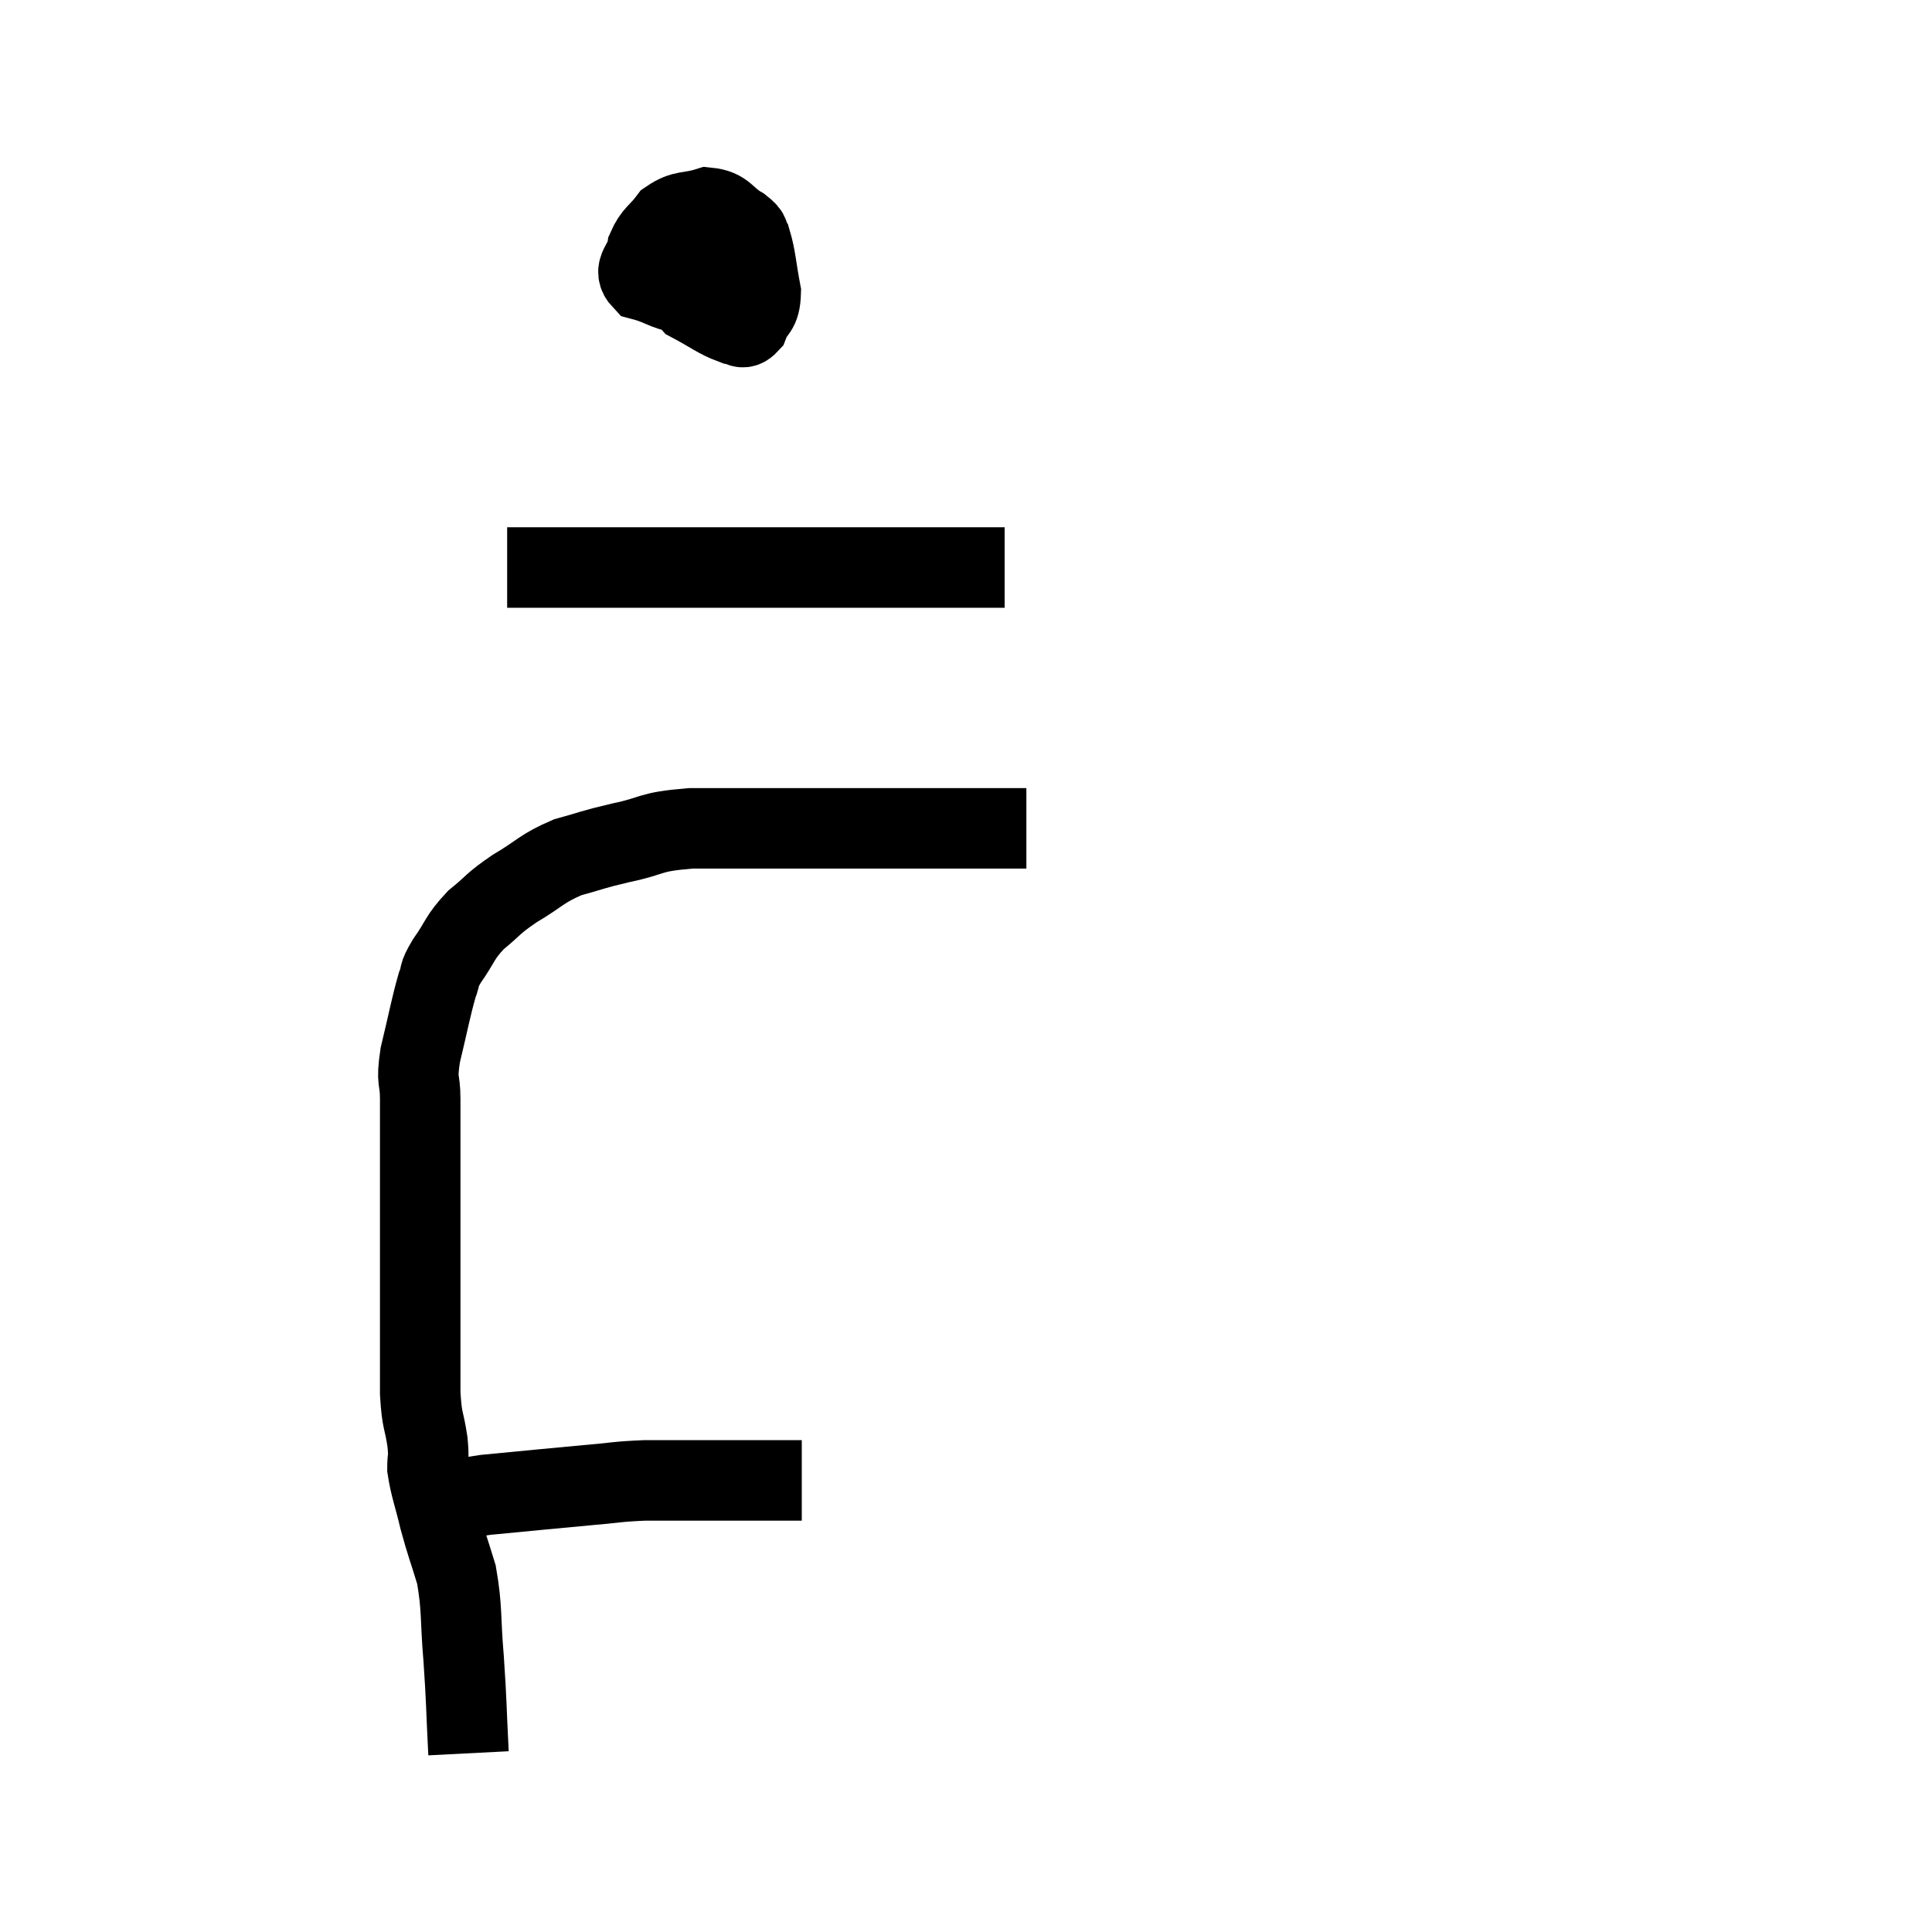 <svg width="48" height="48" viewBox="0 0 48 48" xmlns="http://www.w3.org/2000/svg"><path d="M 10.44 37.5 C 11.25 37.32, 11.025 37.29, 12.06 37.14 C 13.32 37.02, 13.59 36.99, 14.58 36.9 C 15.3 36.84, 15.3 36.81, 16.02 36.78 C 16.74 36.78, 16.755 36.78, 17.46 36.78 C 18.15 36.78, 18.225 36.78, 18.84 36.78 C 19.38 36.78, 19.65 36.78, 19.92 36.78 L 19.92 36.78" fill="none" stroke="black" stroke-width="2"></path><path d="M 11.64 43.56 C 11.58 42.39, 11.595 42.33, 11.52 41.22 C 11.43 40.17, 11.49 39.99, 11.34 39.12 C 11.13 38.43, 11.1 38.4, 10.92 37.74 C 10.77 37.11, 10.695 36.96, 10.62 36.48 C 10.62 36.15, 10.665 36.285, 10.62 35.82 C 10.53 35.22, 10.485 35.355, 10.44 34.62 C 10.44 33.75, 10.44 33.765, 10.44 32.88 C 10.44 31.98, 10.44 31.965, 10.44 31.08 C 10.44 30.21, 10.44 30.06, 10.44 29.34 C 10.44 28.77, 10.44 28.71, 10.44 28.2 C 10.44 27.75, 10.44 27.795, 10.44 27.3 C 10.44 26.76, 10.335 26.925, 10.44 26.22 C 10.65 25.35, 10.695 25.065, 10.86 24.48 C 10.98 24.18, 10.86 24.285, 11.1 23.88 C 11.46 23.37, 11.4 23.31, 11.82 22.86 C 12.3 22.47, 12.21 22.47, 12.78 22.08 C 13.44 21.69, 13.44 21.585, 14.1 21.3 C 14.76 21.12, 14.655 21.12, 15.42 20.94 C 16.29 20.76, 16.065 20.67, 17.16 20.58 C 18.48 20.58, 18.51 20.58, 19.8 20.58 C 21.06 20.58, 21.12 20.58, 22.32 20.58 C 23.46 20.58, 23.835 20.58, 24.6 20.58 C 24.99 20.58, 25.155 20.58, 25.38 20.58 L 25.5 20.58" fill="none" stroke="black" stroke-width="2"></path><path d="M 16.98 5.4 C 16.83 5.88, 16.635 5.835, 16.68 6.36 C 16.92 6.93, 16.785 7.08, 17.16 7.5 C 17.67 7.77, 17.82 7.905, 18.18 8.04 C 18.39 8.04, 18.42 8.235, 18.6 8.04 C 18.75 7.65, 18.885 7.77, 18.9 7.26 C 18.78 6.63, 18.78 6.405, 18.66 6 C 18.54 5.82, 18.69 5.85, 18.42 5.64 C 18 5.4, 18.03 5.205, 17.58 5.16 C 17.1 5.31, 16.995 5.205, 16.62 5.46 C 16.35 5.82, 16.245 5.805, 16.08 6.18 C 16.02 6.57, 15.705 6.69, 15.96 6.96 C 16.53 7.11, 16.59 7.29, 17.1 7.26 C 17.55 7.05, 17.7 7.005, 18 6.84 C 18.15 6.72, 18.225 6.705, 18.3 6.6 C 18.3 6.51, 18.3 6.465, 18.3 6.42 C 18.3 6.42, 18.3 6.42, 18.3 6.42 L 18.3 6.42" fill="none" stroke="black" stroke-width="2"></path><path d="M 12.6 14.1 C 13.11 14.1, 12.57 14.1, 13.62 14.1 C 15.21 14.1, 14.79 14.1, 16.8 14.1 C 19.23 14.1, 19.8 14.1, 21.66 14.1 C 22.95 14.1, 23.415 14.1, 24.24 14.1 L 24.96 14.1" fill="none" stroke="black" stroke-width="2"></path></svg>
